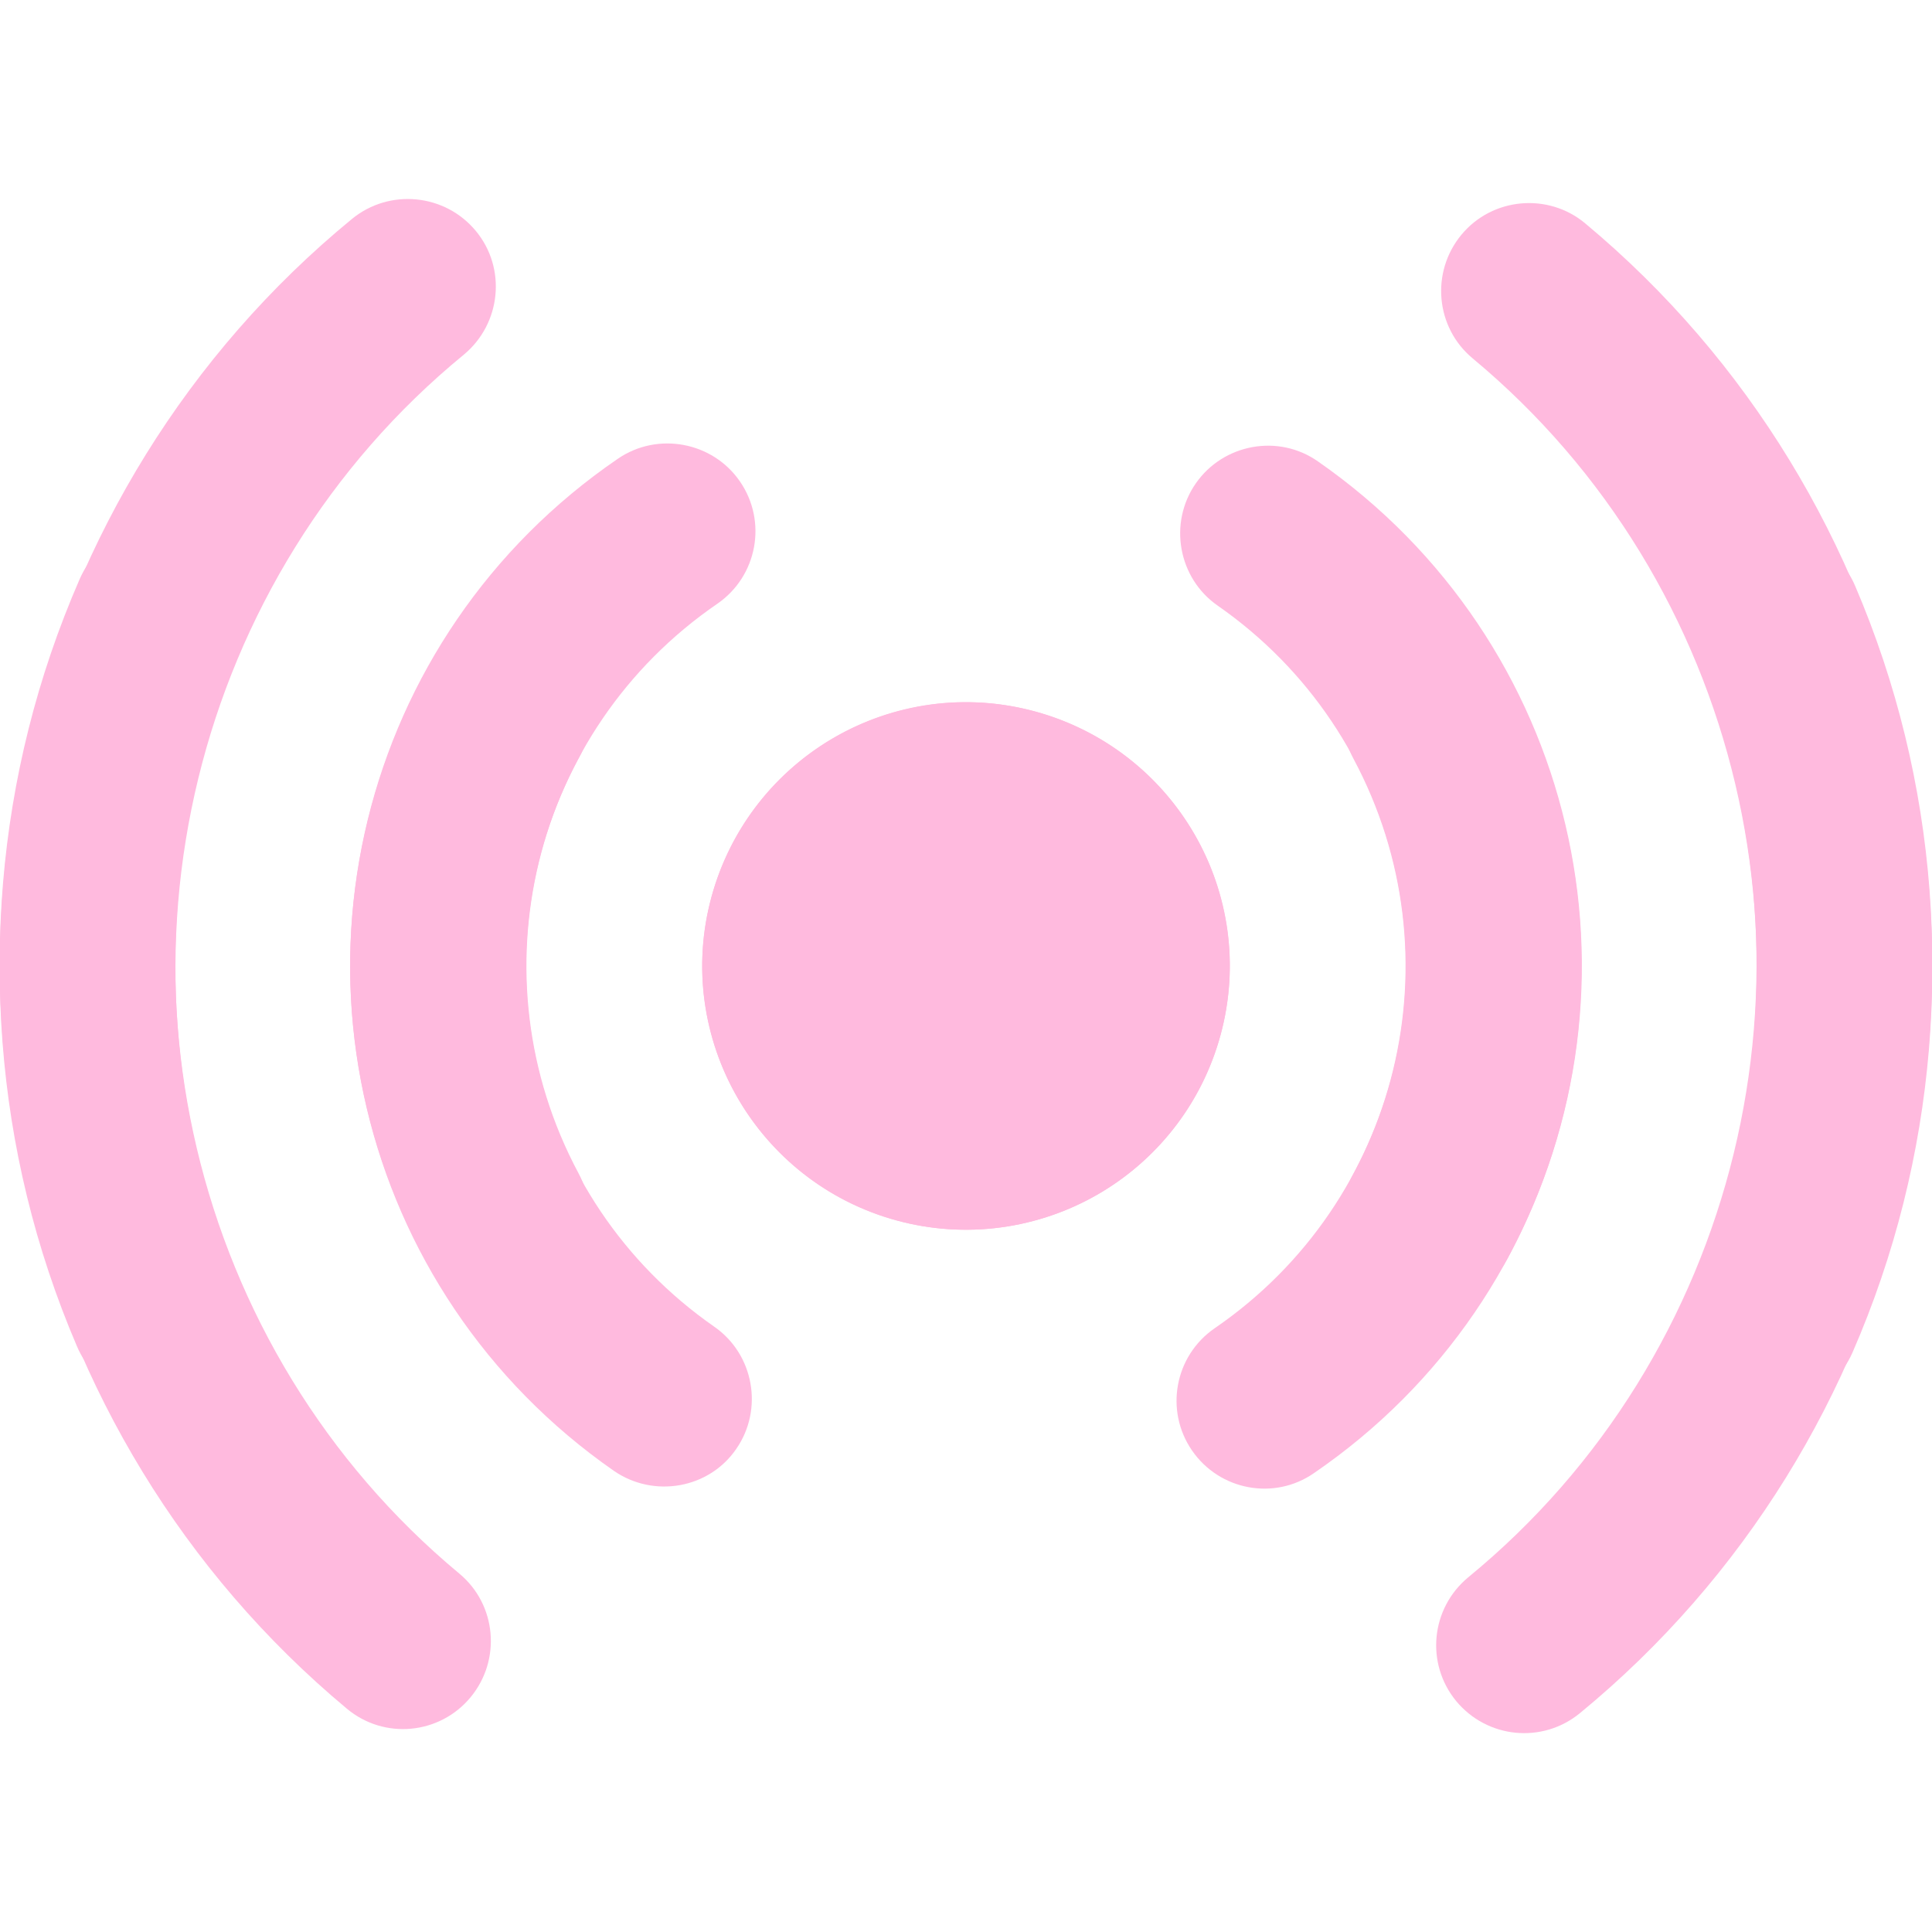 <?xml version="1.0" encoding="utf-8"?>
<!-- Generator: Adobe Illustrator 21.0.0, SVG Export Plug-In . SVG Version: 6.00 Build 0)  -->
<svg version="1.1" id="Capa_1" xmlns="http://www.w3.org/2000/svg" xmlns:xlink="http://www.w3.org/1999/xlink" x="0px" y="0px"
	 viewBox="0 0 512 512" style="enable-background:new 0 0 512 512;" xml:space="preserve">
<style type="text/css">
	.st0{display:none;fill:#ffbade;}
	.st1{fill:#ffbade;}
</style>
<g id="Live_1_">
	<path class="st0" d="M425.7,56.6L15,153.7c-24.1,5.7-39.1,30-33.4,54.1L23,383c5.7,24.1,30,39.1,54.1,33.4l410.7-97.1
		c24.1-5.7,39.1-30,33.4-54.1L479.8,90C474.1,65.9,449.8,50.9,425.7,56.6z M151.9,337.1L93.5,351c-8.1,1.9-16.1-3.1-18-11.1
		L47.8,223c-1.9-8.1,3.1-16.1,11.1-18c8.1-1.9,16.1,3.1,18,11.1l24.2,102.2l43.8-10.4c8.1-1.9,16.1,3.1,18,11.1
		S159.9,335.2,151.9,337.1z M221.4,305.3c1.9,8.1-3.1,16.1-11.1,18s-16.1-3.1-18-11.1l-27.6-116.8c-1.9-8.1,3.1-16.1,11.1-18
		c8.1-1.9,16.1,3.1,18,11.1L221.4,305.3z M311,164.5l-1.6,123.7c-0.1,6.9-4.8,12.8-11.5,14.4c-6.7,1.6-13.6-1.6-16.8-7.7L224.3,185
		c-3.8-7.3-0.9-16.4,6.4-20.2c7.3-3.9,16.4-0.9,20.2,6.4l29.3,56.6l0.8-63.7c0.1-8.3,6.9-15,15.2-14.8
		C304.5,149.4,311.1,156.2,311,164.5L311,164.5z M423.1,180.5c8.1-1.9,16.1,3.1,18,11.1c1.9,8.1-3.1,16.1-11.1,18l-43.8,10.4
		l6.9,29.2l43.8-10.4c8.1-1.9,16.1,3.1,18,11.1c1.9,8.1-3.1,16.1-11.1,18l-58.4,13.8c-8.1,1.9-16.1-3.1-18-11.1L339.8,154
		c-1.9-8.1,3.1-16.1,11.1-18l58.4-13.8c8.1-1.9,16.1,3.1,18,11.1c1.9,8.1-3.1,16.1-11.1,18l-43.8,10.4l6.9,29.2L423.1,180.5z"/>
	<g>
		<g>
			<path class="st1" d="M460.2,370.5c-11.8-5.2-17.2-18.9-12-30.7c37.1-84.9,13.3-185.6-57.9-244.8c-9.9-8.2-11.2-22.9-3-32.8
				c8.2-9.9,23-11.2,32.8-3c87,72.5,116.1,195.5,70.8,299.3C485.7,370.3,472,375.6,460.2,370.5L460.2,370.5z"/>
		</g>
		<g>
			<g>
				<path class="st1" d="M91.9,452.8c-87-72.5-116.1-195.5-70.8-299.3c5.1-11.8,18.9-17.2,30.7-12c11.8,5.2,17.2,18.9,12,30.7
					C26.7,257.1,50.5,357.8,121.7,417c9.9,8.2,11.2,22.9,3,32.8C116.5,459.7,101.8,461.1,91.9,452.8L91.9,452.8z"/>
			</g>
			<g>
				<path class="st1" d="M162.7,389.8c-68.3-47.5-89.8-138.5-50-211.6c6.2-11.3,20.4-15.5,31.6-9.3c11.3,6.1,15.5,20.3,9.3,31.6
					c-28.4,52.2-13,117.2,35.7,151.1c10.5,7.3,13.1,21.9,5.8,32.4C187.9,394.5,173.3,397.1,162.7,389.8L162.7,389.8z"/>
			</g>
			<g>
				<path class="st1" d="M367.7,343.2c-11.3-6.1-15.5-20.3-9.3-31.6c28.4-52.2,13-117.2-35.7-151.1c-10.5-7.3-13.1-21.9-5.8-32.4
					c7.3-10.5,21.9-13.2,32.4-5.8c68.3,47.5,89.8,138.5,50,211.6C393.2,345.1,379,349.3,367.7,343.2L367.7,343.2z"/>
			</g>
			<g>
				<path class="st1" d="M272.1,324c-37.5,8.9-75.2-14.4-84.1-51.9c-8.9-37.5,14.4-75.2,51.9-84.1c37.5-8.9,75.2,14.4,84.1,51.9
					S309.6,315.1,272.1,324z"/>
			</g>
		</g>
	</g>
</g>
<g id="Live_2_">
	<path class="st0" d="M497.7,155.5L87.8,55.4c-24.1-5.9-48.5,8.9-54.4,33L-9.3,263.3c-5.9,24.1,8.9,48.5,33,54.4l410,100.1
		c24.1,5.9,48.5-8.9,54.4-33l42.7-174.9C536.7,185.7,521.8,161.4,497.7,155.5z M126.4,281l-58.3-14.2c-8.1-2-13-10.1-11-18.1
		L85.5,132c2-8.1,10.1-13,18.1-11s13,10.1,11,18.1l-24.9,102l43.7,10.7c8.1,2,13,10.1,11,18.1C142.5,278,134.4,282.9,126.4,281z
		 M202.8,284.2c-2,8.1-10.1,13-18.1,11c-8.1-2-13-10.1-11-18.1l28.5-116.6c2-8.1,10.1-13,18.1-11c8.1,2,13,10.1,11,18.1L202.8,284.2
		z M346.5,199.5L288.9,309c-3.2,6.1-10.1,9.2-16.8,7.6s-11.4-7.6-11.4-14.5L260,178.4c-0.1-8.3,6.6-15,14.9-15.1
		c8.3-0.1,15,6.6,15.1,14.9l0.4,63.7l29.7-56.4c3.8-7.3,12.9-10.2,20.2-6.3C347.6,183.1,350.4,192.2,346.5,199.5L346.5,199.5z
		 M439.2,264.7c8.1,2,13,10.1,11,18.1s-10.1,13-18.1,11l-43.7-10.7l-7.1,29.1l43.7,10.7c8.1,2,13,10.1,11,18.1
		c-2,8.1-10.1,13-18.1,11l-58.3-14.2c-8.1-2-13-10.1-11-18.1L377,203.2c2-8.1,10.1-13,18.1-11l58.3,14.2c8.1,2,13,10.1,11,18.1
		c-2,8.1-10.1,13-18.1,11l-43.7-10.7l-7.1,29.1L439.2,264.7z"/>
	<g>
		<g>
			<path class="st1" d="M385.9,450.8c-8.2-10-6.7-24.6,3.2-32.8c71.6-58.7,96.1-159.3,59.7-244.4c-5.1-11.8,0.4-25.5,12.2-30.6
				c11.8-5.1,25.6,0.5,30.6,12.2c44.6,104.1,14.6,226.9-72.9,298.8C408.7,462.2,394.1,460.7,385.9,450.8L385.9,450.8z"/>
		</g>
		<g>
			<g>
				<path class="st1" d="M20.4,356.8C-24.2,252.7,5.8,129.8,93.3,58c9.9-8.1,24.6-6.7,32.8,3.2s6.7,24.6-3.2,32.8
					c-71.6,58.7-96.1,159.3-59.7,244.4c5.1,11.8-0.4,25.5-12.2,30.6C39.2,374,25.4,368.6,20.4,356.8L20.4,356.8z"/>
			</g>
			<g>
				<path class="st1" d="M112.1,332.8c-39.2-73.4-17.1-164.2,51.6-211.2c10.6-7.3,25.2-4.5,32.4,6c7.3,10.6,4.6,25.1-6,32.4
					c-49,33.6-64.8,98.5-36.8,150.9c6.1,11.3,1.8,25.5-9.6,31.5C132.4,348.4,118.2,344.2,112.1,332.8L112.1,332.8z"/>
			</g>
			<g>
				<path class="st1" d="M315.9,384.4c-7.3-10.6-4.6-25.1,6-32.4c49-33.6,64.8-98.5,36.8-150.9c-6.1-11.3-1.8-25.5,9.6-31.5
					c11.3-6,25.5-1.8,31.5,9.6c39.2,73.4,17.1,164.2-51.6,211.2C337.7,397.7,323.2,395,315.9,384.4L315.9,384.4z"/>
			</g>
			<g>
				<path class="st1" d="M239.4,323.9c-37.4-9.1-60.5-47-51.3-84.5s47-60.5,84.5-51.3s60.5,47,51.3,84.5S276.9,333,239.4,323.9z"/>
			</g>
		</g>
	</g>
</g>
</svg>
